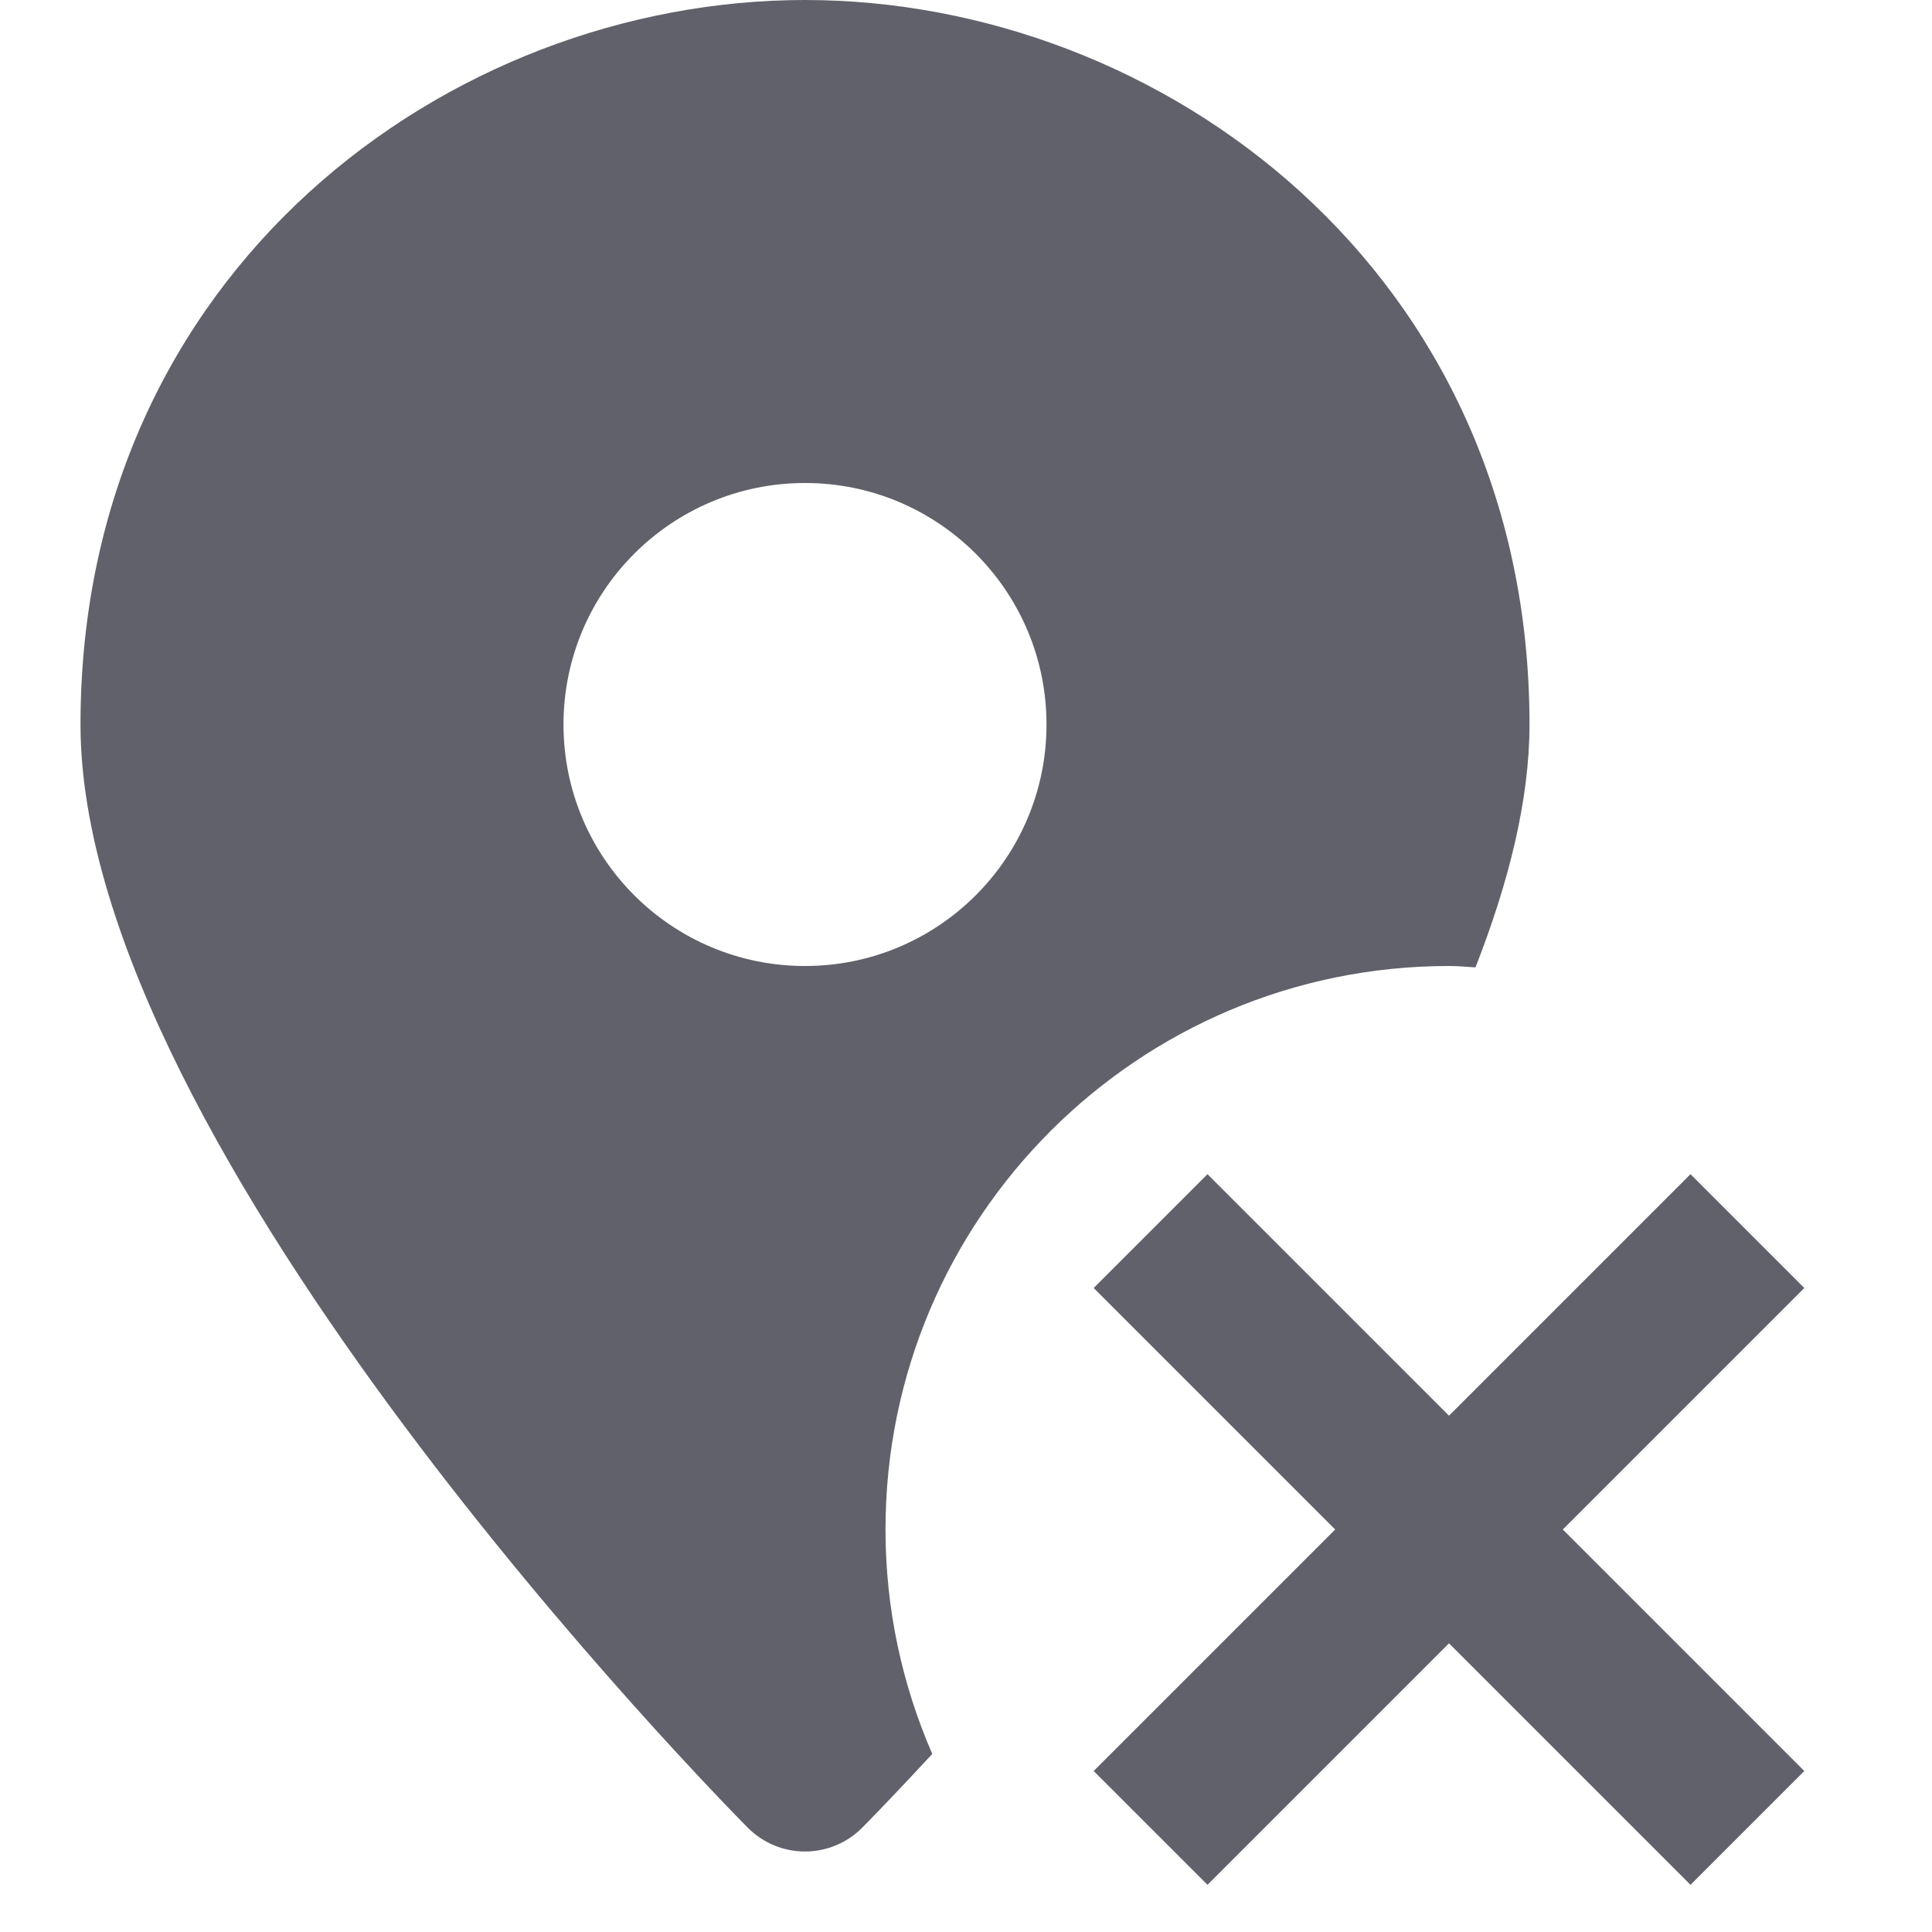 <svg xmlns="http://www.w3.org/2000/svg" height="24" width="24" viewBox="0 0 24 24"><path fill="#61616b" d="M11,19c0-3.866,3.134-7,7-7c0.111,0,0.219,0.011,0.329,0.017C18.742,10.963,19,9.937,19,9 c0-5.634-4.576-9-9-9S1,3.366,1,9c0,5.289,7.952,13.363,8.29,13.705C9.478,22.894,9.733,23,10,23s0.522-0.106,0.71-0.295 c0.062-0.063,0.387-0.393,0.871-0.917C11.209,20.933,11,19.991,11,19z M10,12c-1.657,0-3-1.343-3-3s1.343-3,3-3s3,1.343,3,3 S11.657,12,10,12z"></path> <polygon data-color="color-2" fill="#61616b" points="22.414,16 21,14.586 18,17.586 15,14.586 13.586,16 16.586,19 13.586,22 15,23.414 18,20.414 21,23.414 22.414,22 19.414,19 "></polygon></svg>